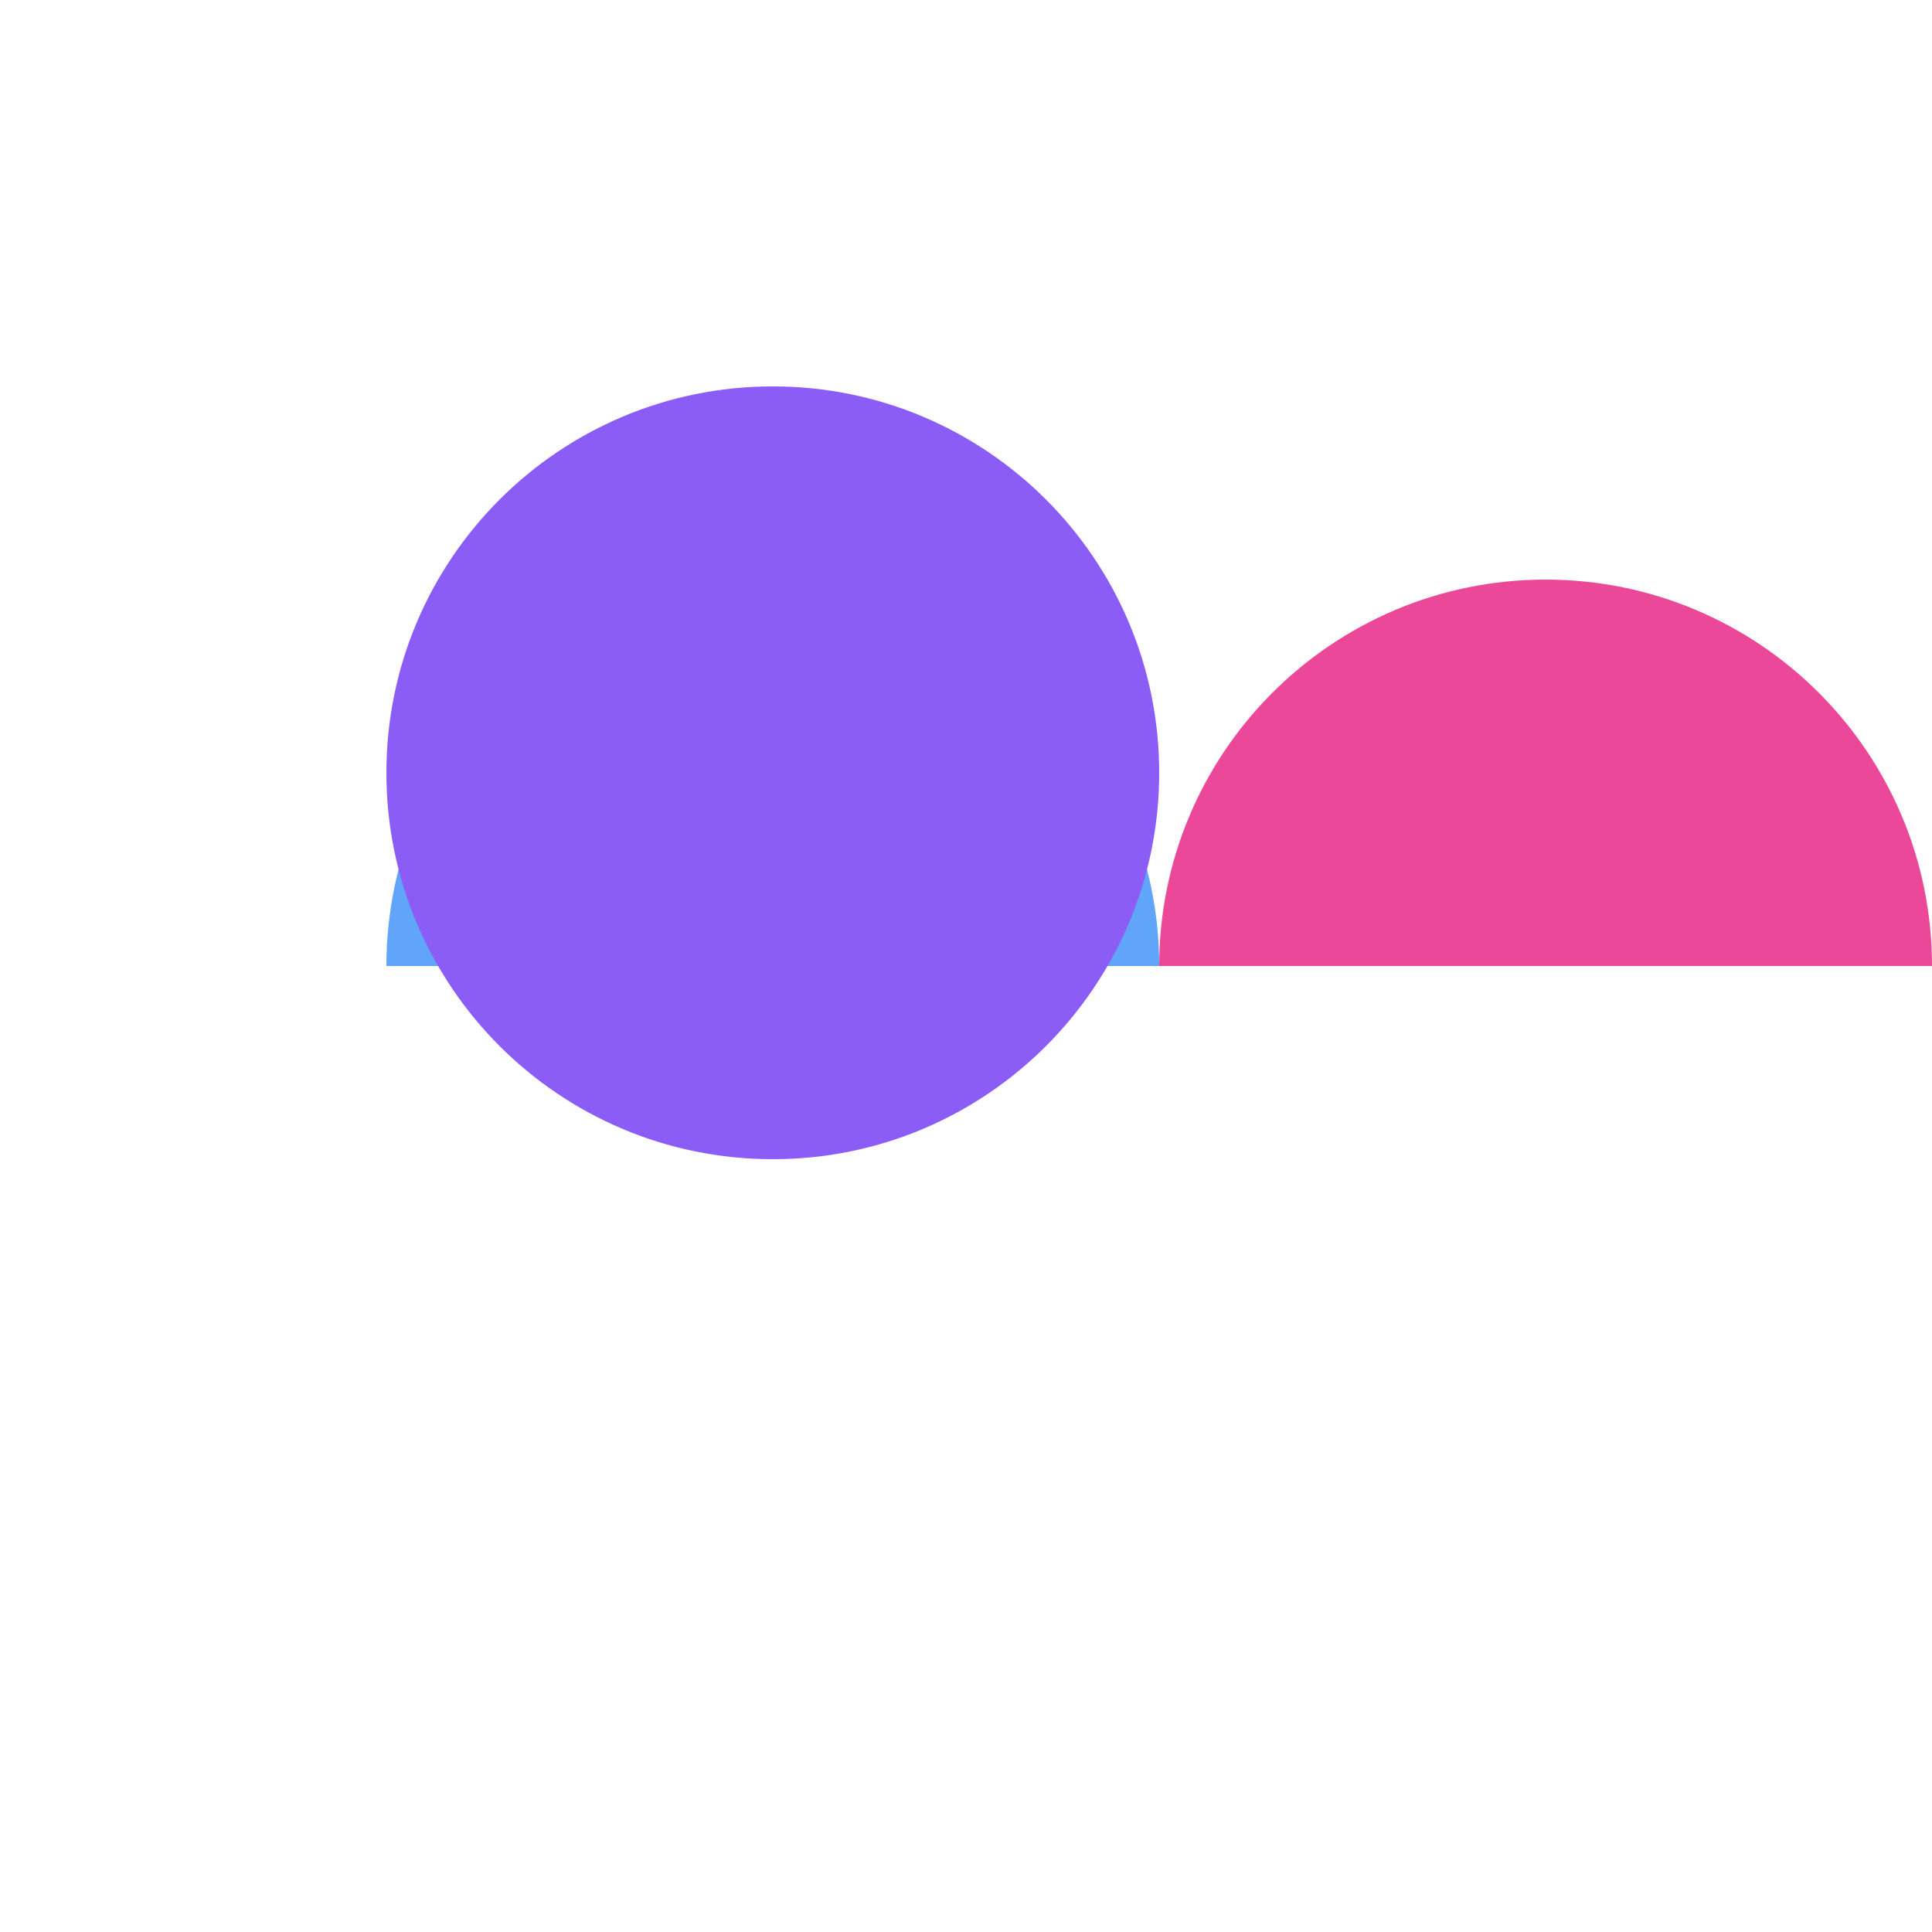 <?xml version="1.0" encoding="UTF-8"?>
<svg width="40" height="40" viewBox="0 0 40 40" fill="none" xmlns="http://www.w3.org/2000/svg">
  <g transform="translate(8, 8)">
    <!-- Left blue shape -->
    <path d="M0 12C0 7.582 3.582 4 8 4C12.418 4 16 7.582 16 12H0Z" fill="#60A5FA"/>
    
    <!-- Middle purple shape -->
    <path d="M8 0C12.418 0 16 3.582 16 8C16 12.418 12.418 16 8 16C3.582 16 0 12.418 0 8C0 3.582 3.582 0 8 0Z" fill="#8B5CF6"/>
    
    <!-- Right pink shape -->
    <path d="M16 12C16 7.582 19.582 4 24 4C28.418 4 32 7.582 32 12H16Z" fill="#EC4899"/>
  </g>
</svg>